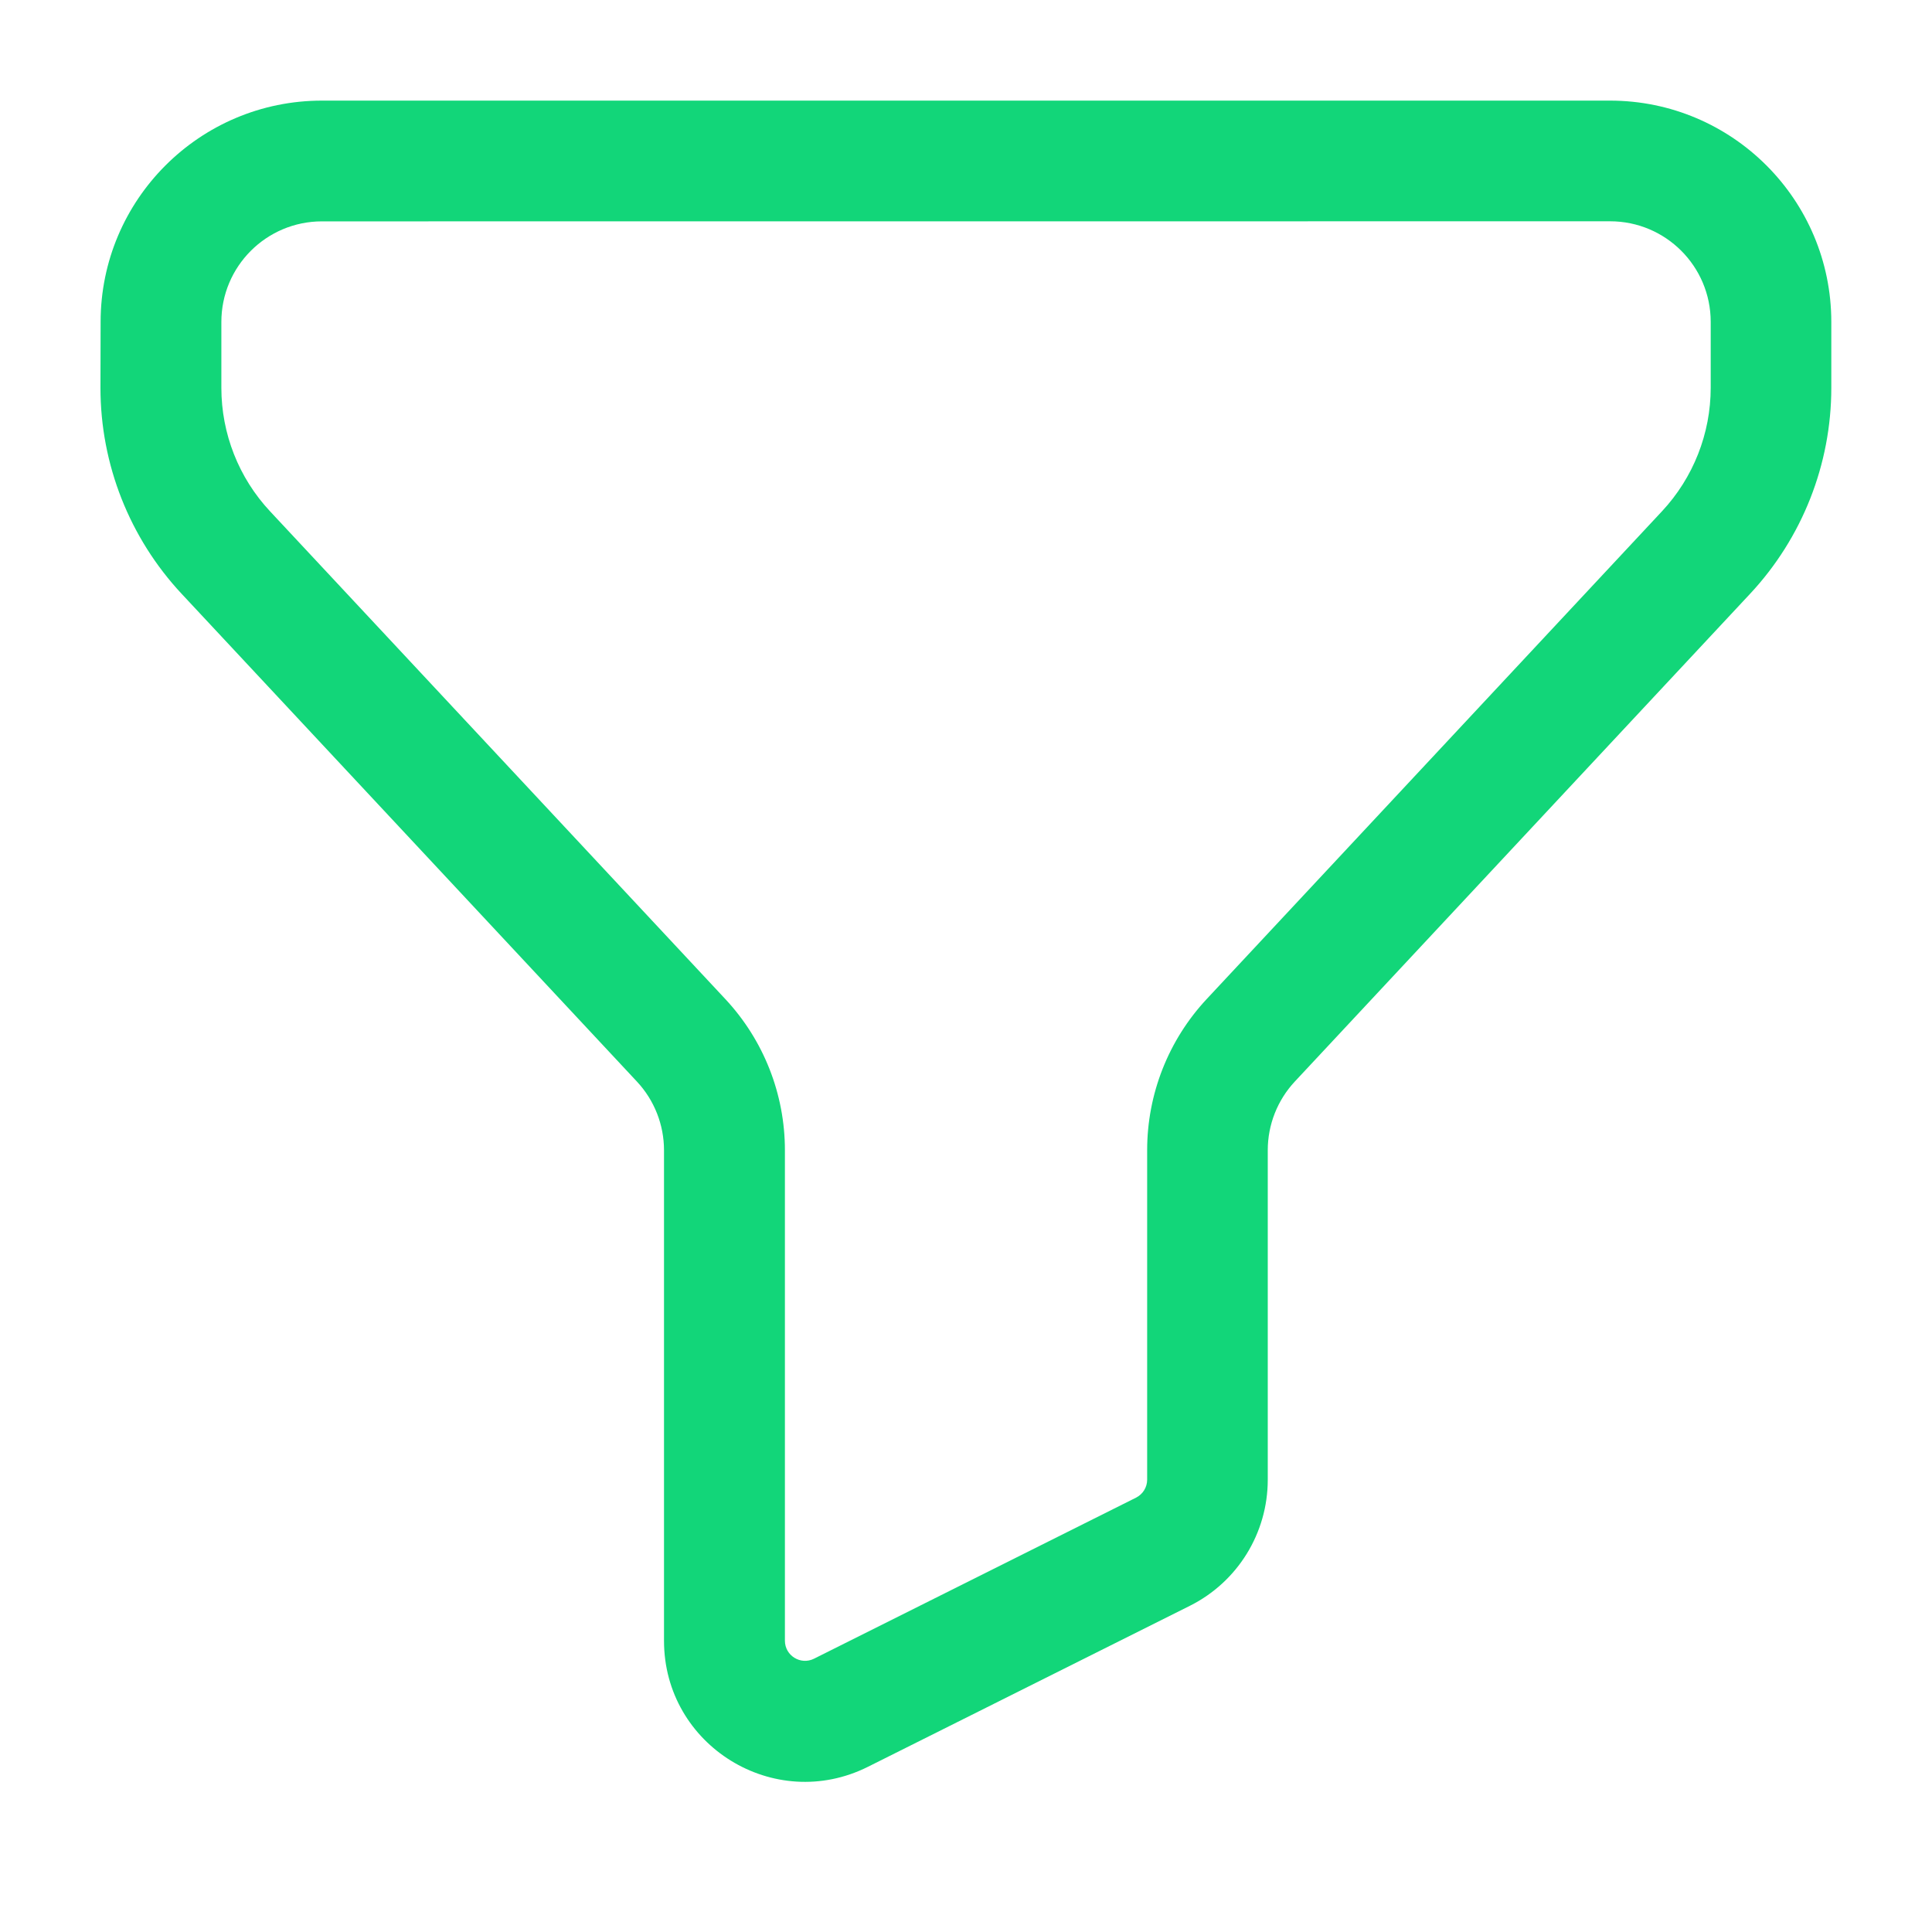 <svg xmlns="http://www.w3.org/2000/svg" version="1.1" xmlns:xlink="http://www.w3.org/1999/xlink" xmlns:svgjs="http://svgjs.com/svgjs" width="512" height="512" x="0" y="0" viewBox="0 0 26 26" style="enable-background:new 0 0 512 512" xml:space="preserve" class=""><g><linearGradient id="paint0_linear_85_1033" gradientUnits="userSpaceOnUse" x1="13" x2="13" y1="1.354" y2="23.978"><stop stop-opacity="1" stop-color="#12d679" offset="0"></stop><stop stop-opacity="1" stop-color="#12d679" offset="1"></stop></linearGradient><path clip-rule="evenodd" d="m1.354 4.333c0-1.645 1.334-2.979 2.979-2.979h17.333c1.645 0 2.979 1.334 2.979 2.979v.886c0 1.029-.391 2.02-1.093 2.772l-6.127 6.564c-.234.251-.364.581-.364.924v4.435c0 .718-.406 1.375-1.048 1.696l-4.333 2.167c-1.26.63-2.744-.286-2.744-1.696v-6.601c0-.343-.13-.673-.364-.924l-6.127-6.564c-.702-.752-1.093-1.743-1.093-2.772zm2.979-1.354c-.748 0-1.354.606-1.354 1.354v.886c0 .617.234 1.212.656 1.663l6.127 6.564c.515.552.801 1.278.801 2.033v6.601c0 .201.212.332.392.242l4.333-2.167c.092-.046.15-.14.15-.242v-4.435c0-.754.286-1.481.801-2.033l6.127-6.564c.421-.451.656-1.046.656-1.663v-.886c0-.748-.606-1.354-1.354-1.354z" fill="url(#paint0_linear_85_1033)" fill-rule="evenodd" data-original="url(#paint0_linear_85_1033)" class=""></path></g></svg>